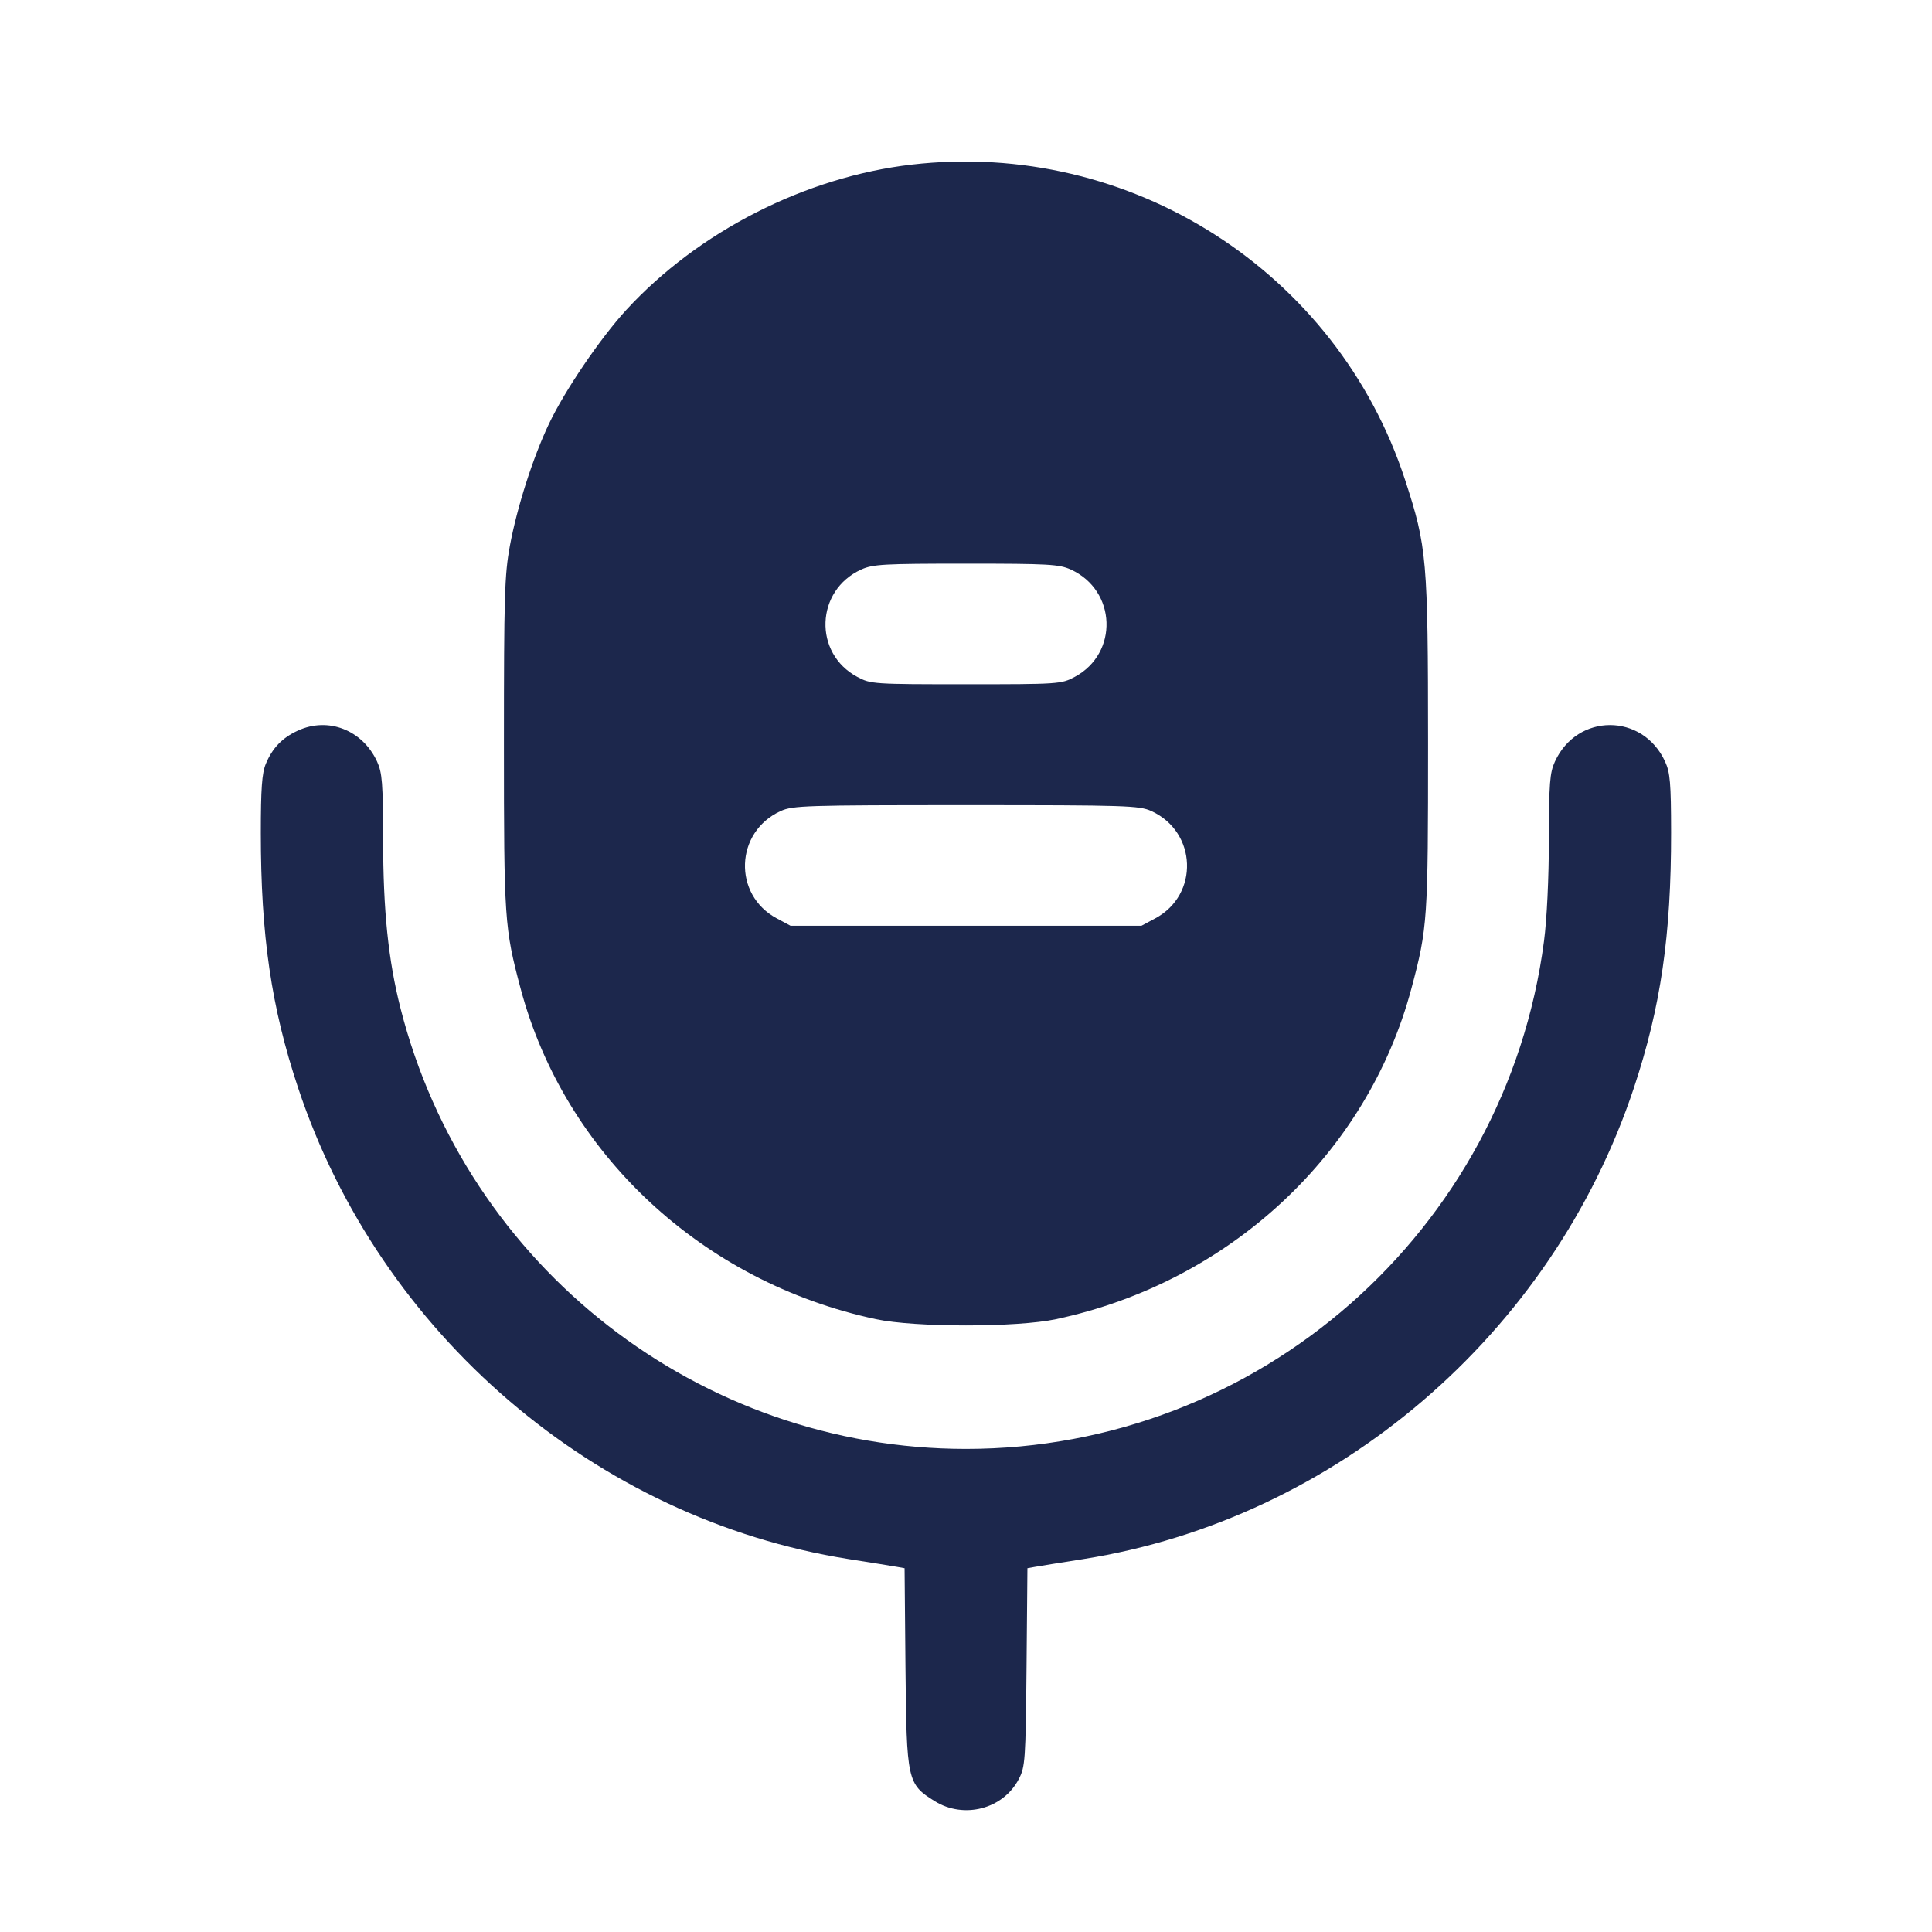 <svg width="24" height="24" viewBox="0 0 24 24" fill="none" xmlns="http://www.w3.org/2000/svg"><path d="M11.324 2.045 C 10.005 2.198,8.676 2.875,7.779 3.851 C 7.454 4.206,7.016 4.851,6.819 5.266 C 6.620 5.685,6.424 6.296,6.334 6.780 C 6.268 7.137,6.260 7.403,6.260 9.240 C 6.260 11.430,6.267 11.526,6.466 12.276 C 7.013 14.332,8.724 15.927,10.880 16.387 C 11.363 16.491,12.637 16.491,13.120 16.387 C 15.276 15.927,16.987 14.332,17.534 12.276 C 17.734 11.526,17.740 11.430,17.740 9.240 C 17.739 6.942,17.726 6.793,17.455 5.963 C 16.608 3.370,14.040 1.730,11.324 2.045 M13.302 7.075 C 13.871 7.334,13.899 8.116,13.350 8.409 C 13.184 8.498,13.150 8.500,12.000 8.500 C 10.850 8.500,10.816 8.498,10.650 8.409 C 10.101 8.116,10.129 7.334,10.698 7.075 C 10.843 7.009,10.979 7.002,12.000 7.002 C 13.021 7.002,13.157 7.009,13.302 7.075 M3.700 9.076 C 3.506 9.165,3.384 9.292,3.302 9.489 C 3.254 9.604,3.240 9.797,3.240 10.349 C 3.240 11.626,3.370 12.513,3.704 13.516 C 4.721 16.575,7.401 18.869,10.540 19.367 C 10.826 19.412,11.100 19.456,11.148 19.465 L 11.237 19.481 11.248 20.710 C 11.262 22.125,11.270 22.162,11.612 22.375 C 11.975 22.600,12.462 22.473,12.656 22.100 C 12.735 21.949,12.741 21.868,12.752 20.710 L 12.763 19.481 12.852 19.465 C 12.900 19.456,13.174 19.412,13.460 19.367 C 16.598 18.869,19.279 16.574,20.296 13.516 C 20.631 12.509,20.760 11.622,20.759 10.340 C 20.758 9.725,20.747 9.597,20.684 9.460 C 20.406 8.856,19.594 8.856,19.316 9.460 C 19.252 9.599,19.242 9.728,19.241 10.428 C 19.240 10.909,19.216 11.420,19.180 11.692 C 18.708 15.296,15.630 17.999,12.000 17.999 C 8.690 17.999,5.793 15.741,4.975 12.524 C 4.823 11.926,4.760 11.314,4.759 10.428 C 4.758 9.728,4.748 9.599,4.684 9.460 C 4.503 9.068,4.077 8.902,3.700 9.076 M14.302 10.075 C 14.871 10.334,14.899 11.116,14.350 11.409 L 14.180 11.500 12.000 11.500 L 9.820 11.500 9.650 11.409 C 9.101 11.116,9.129 10.334,9.698 10.075 C 9.849 10.007,10.009 10.002,12.000 10.002 C 13.991 10.002,14.151 10.007,14.302 10.075 " fill="#1C274C" stroke="none" fill-rule="evenodd"></path></svg>